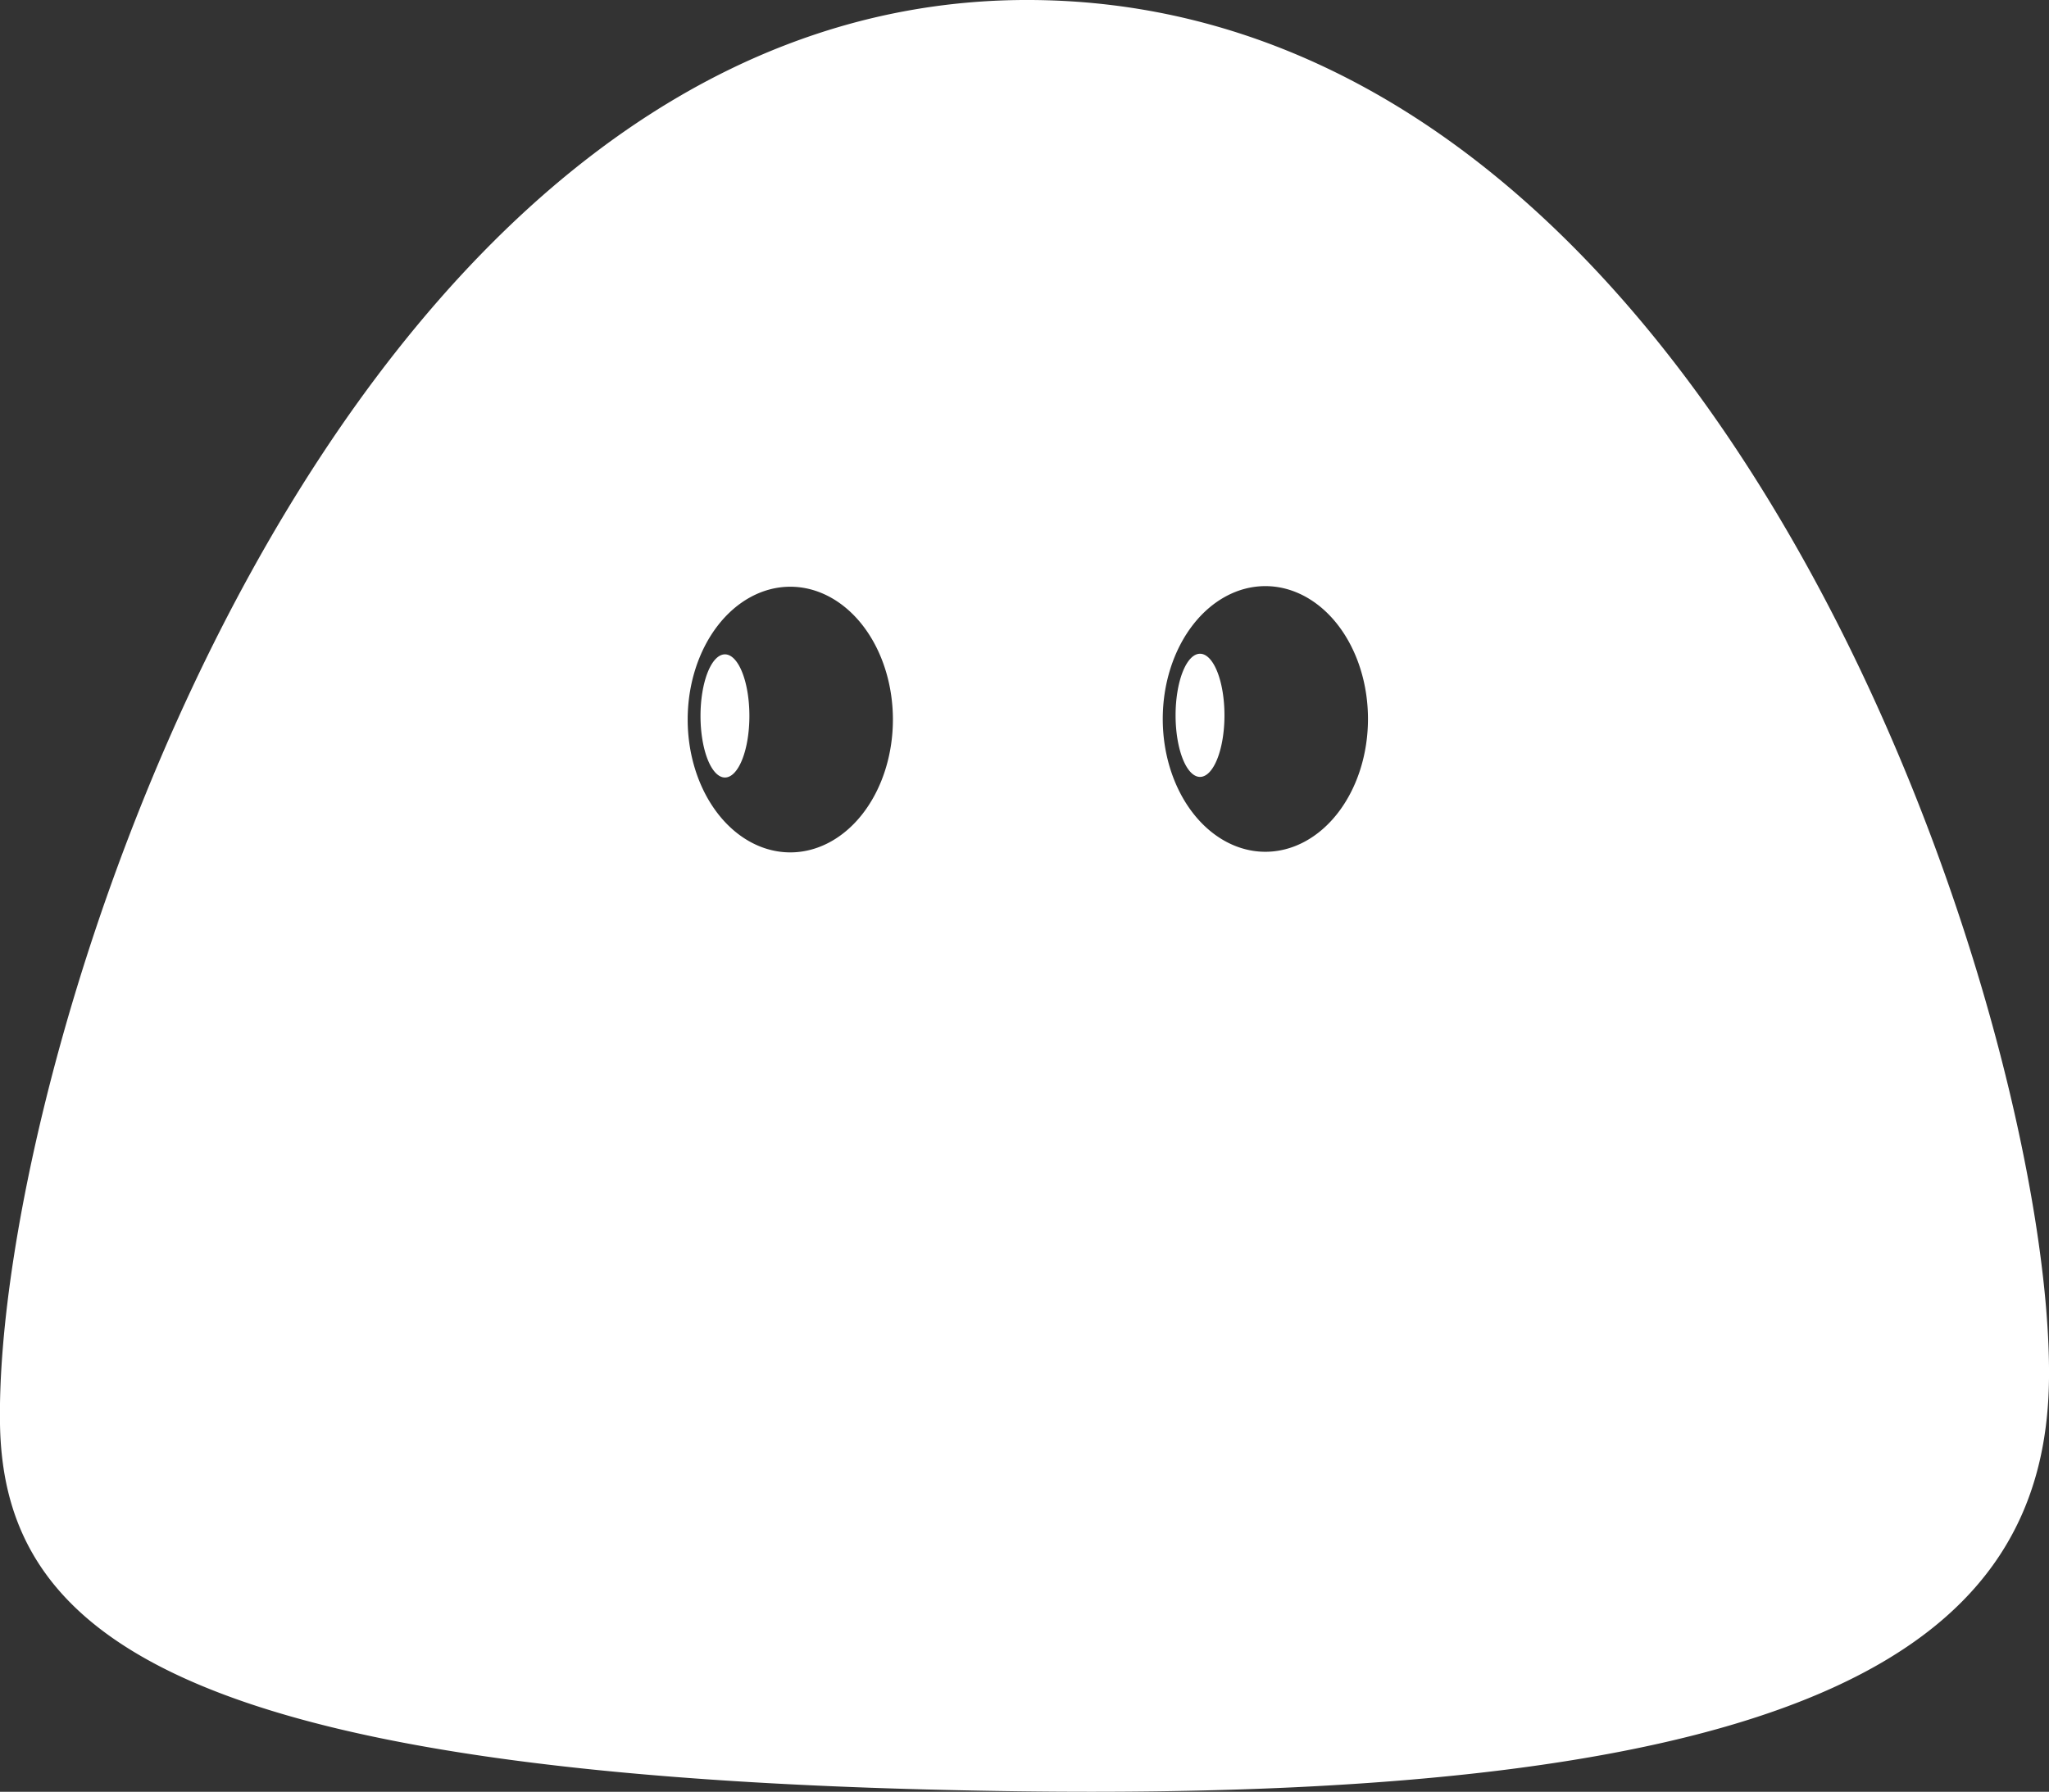 <?xml version="1.0" encoding="UTF-8" standalone="no"?>
<!-- Created with Inkscape (http://www.inkscape.org/) -->

<svg
   xmlns:dc="http://purl.org/dc/elements/1.1/"
   xmlns:cc="http://creativecommons.org/ns#"
   xmlns:rdf="http://www.w3.org/1999/02/22-rdf-syntax-ns#"
   xmlns:svg="http://www.w3.org/2000/svg"
   xmlns="http://www.w3.org/2000/svg"
   xmlns:sodipodi="http://sodipodi.sourceforge.net/DTD/sodipodi-0.dtd"
   xmlns:inkscape="http://www.inkscape.org/namespaces/inkscape"
   width="16.933mm"
   height="14.811mm"
   viewBox="0 0 16.933 14.811"
   version="1.1"
   id="svg8"
   inkscape:version="0.92.5 (2060ec1f9f, 2020-04-08)"
   sodipodi:docname="BlobLogo_64px.svg">
  <rect x="0" y="0" width="16.933" height="14.811" fill="#333333" stroke="none"/>
  <defs
     id="defs2" />
  <sodipodi:namedview
     id="base"
     pagecolor="#000000"
     bordercolor="#666666"
     borderopacity="1.0"
     inkscape:pageopacity="0"
     inkscape:pageshadow="2"
     inkscape:zoom="5.6"
     inkscape:cx="41.924062"
     inkscape:cy="109.67163"
     inkscape:document-units="mm"
     inkscape:current-layer="layer1"
     showgrid="false"
     inkscape:snap-page="false"
     inkscape:window-width="3840"
     inkscape:window-height="2160"
     inkscape:window-x="0"
     inkscape:window-y="0"
     inkscape:window-maximized="1"
     showguides="true"
     inkscape:guide-bbox="true"
     inkscape:snap-bbox="true"
     inkscape:snap-others="false"
     inkscape:bbox-nodes="true">
    <sodipodi:guide
       position="-2.4041094e-07,4.4019598e-06"
       orientation="1,0"
       id="guide903"
       inkscape:locked="false"
       inkscape:label=""
       inkscape:color="rgb(0,0,255)" />
    <sodipodi:guide
       position="16.933,16.933"
       orientation="1,0"
       id="guide905"
       inkscape:locked="false"
       inkscape:label=""
       inkscape:color="rgb(0,0,255)" />
  </sodipodi:namedview>
  <g
     inkscape:label="Layer 1"
     inkscape:groupmode="layer"
     id="layer1"
     style="display:inline"
     transform="translate(-34.864,-122.332)">
    <path
       style="fill:#ffffff;fill-opacity:1;stroke:none;stroke-width:0.04px;stroke-linecap:butt;stroke-linejoin:miter;stroke-opacity:1"
       d="m 43.381,122.332 c -5.762,-0.029 -8.566,8.695 -8.517,11.77 0.029,1.788 1.548,2.947 8.416,3.037 6.637,0.087 8.495,-1.242 8.517,-3.413 0.03,-2.918 -2.653,-11.365 -8.416,-11.394 z m 1.94,4.845 a 0.848,1.098 0 0 1 0.848,1.098 0.848,1.098 0 0 1 -0.848,1.098 0.848,1.098 0 0 1 -0.848,-1.098 0.848,1.098 0 0 1 0.848,-1.098 z m -3.926,0.005 a 0.848,1.098 0 0 1 0.848,1.098 0.848,1.098 0 0 1 -0.848,1.098 0.848,1.098 0 0 1 -0.848,-1.098 0.848,1.098 0 0 1 0.848,-1.098 z m 3.386,0.554 a 0.202,0.509 0 0 0 -0.202,0.509 0.202,0.509 0 0 0 0.202,0.509 0.202,0.509 0 0 0 0.202,-0.509 0.202,0.509 0 0 0 -0.202,-0.509 z m -3.926,0.005 a 0.202,0.509 0 0 0 -0.202,0.509 0.202,0.509 0 0 0 0.202,0.509 0.202,0.509 0 0 0 0.202,-0.509 0.202,0.509 0 0 0 -0.202,-0.509 z"
       id="path847"
       inkscape:connector-curvature="0" />
  </g>
</svg>
